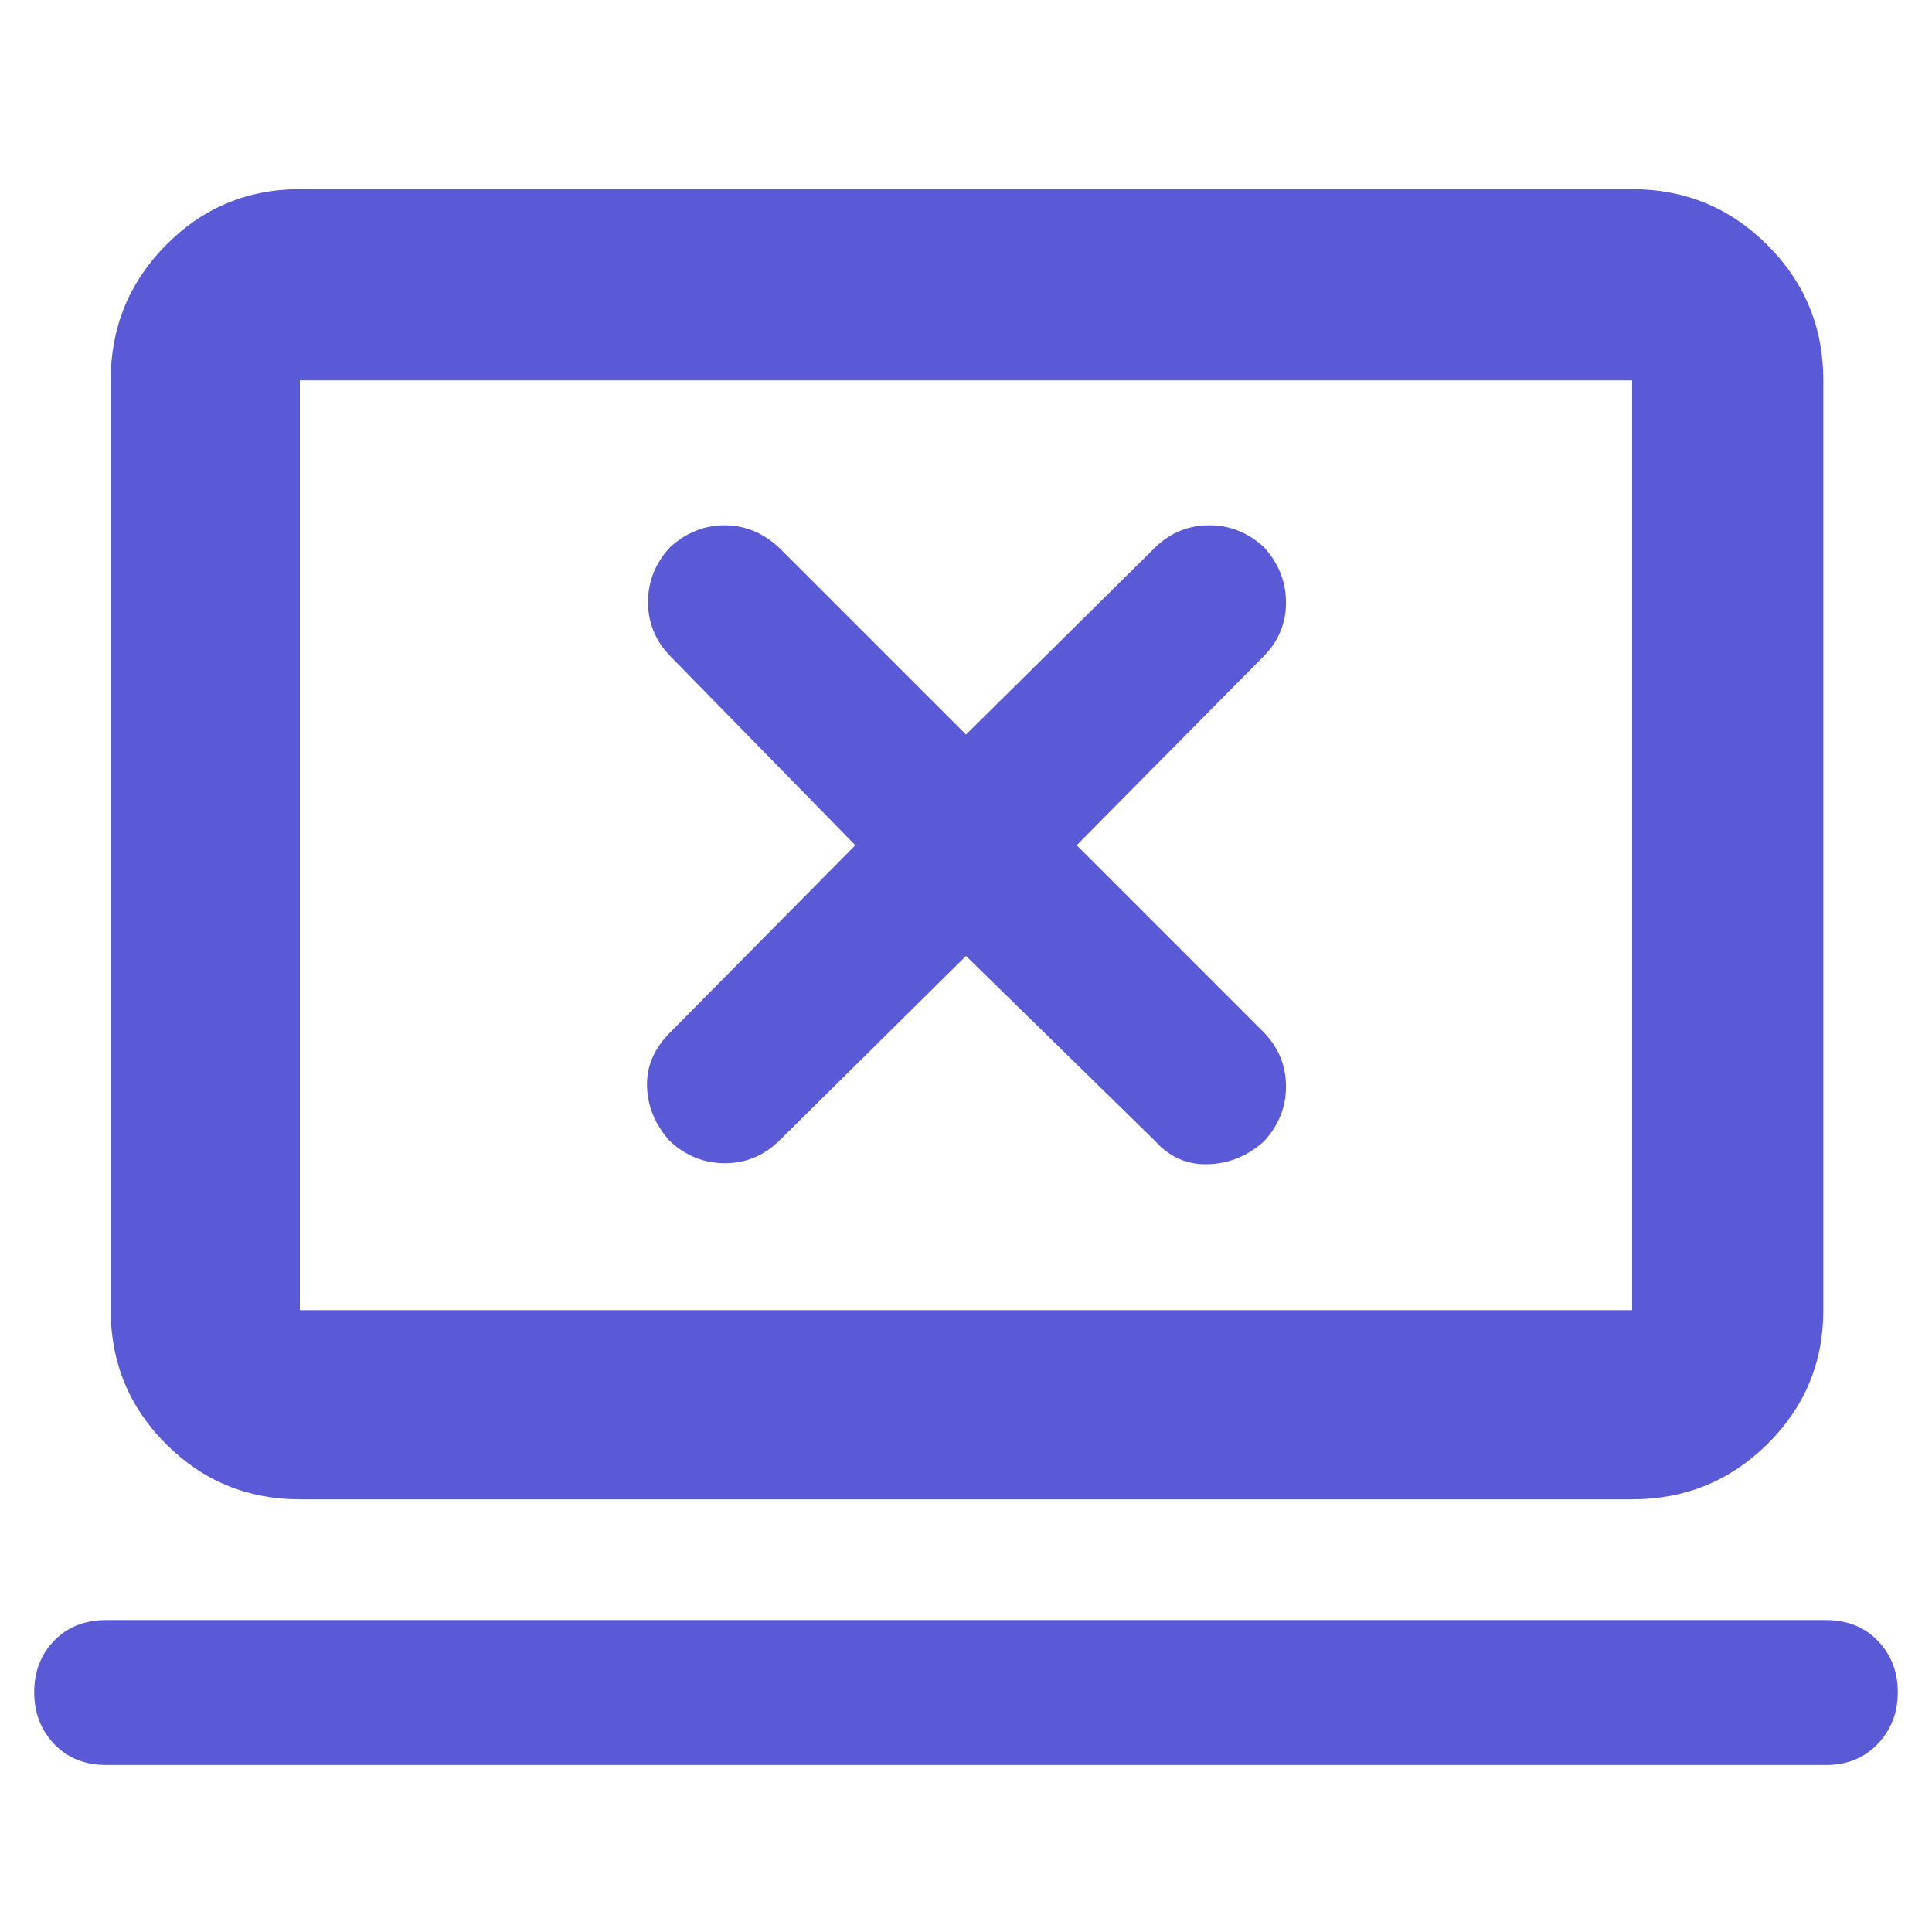 <svg xmlns="http://www.w3.org/2000/svg" height="48" viewBox="0 -960 960 960" width="48"><path fill="rgb(90, 90, 215)" d="m480-485 94 92q10.73 12 26.37 11.5Q616-382 628-392.84q11-11.84 11-27.3T628-447l-93-93 93-94q11-11.2 11-26.6 0-15.4-10.84-27.4-11.84-11-27.3-11T574-688l-94 93-93-93q-12-11-27-11t-27 10.84q-11 11.84-11 27.3T333-634l92 94-91.73 92.72Q321-435.2 321.5-420.1t11.34 27.1q11.84 11 27.3 11T387-393l93-92ZM52.76-83q-15.91 0-25.84-10.4Q17-103.8 17-119.18q0-15.37 9.92-25.59Q36.85-155 52.76-155h854.48q15.91 0 25.84 10.29 9.92 10.29 9.92 25.5t-9.92 25.71Q923.15-83 907.24-83H52.76ZM149-215q-39.05 0-66.53-27.48Q55-269.95 55-309v-462q0-39.46 27.47-67.23Q109.95-866 149-866h662q39.46 0 67.23 27.77Q906-810.46 906-771v462q0 39.05-27.77 66.52Q850.46-215 811-215H149Zm0-94h662v-462H149v462Zm0 0v-462 462Z"/></svg>